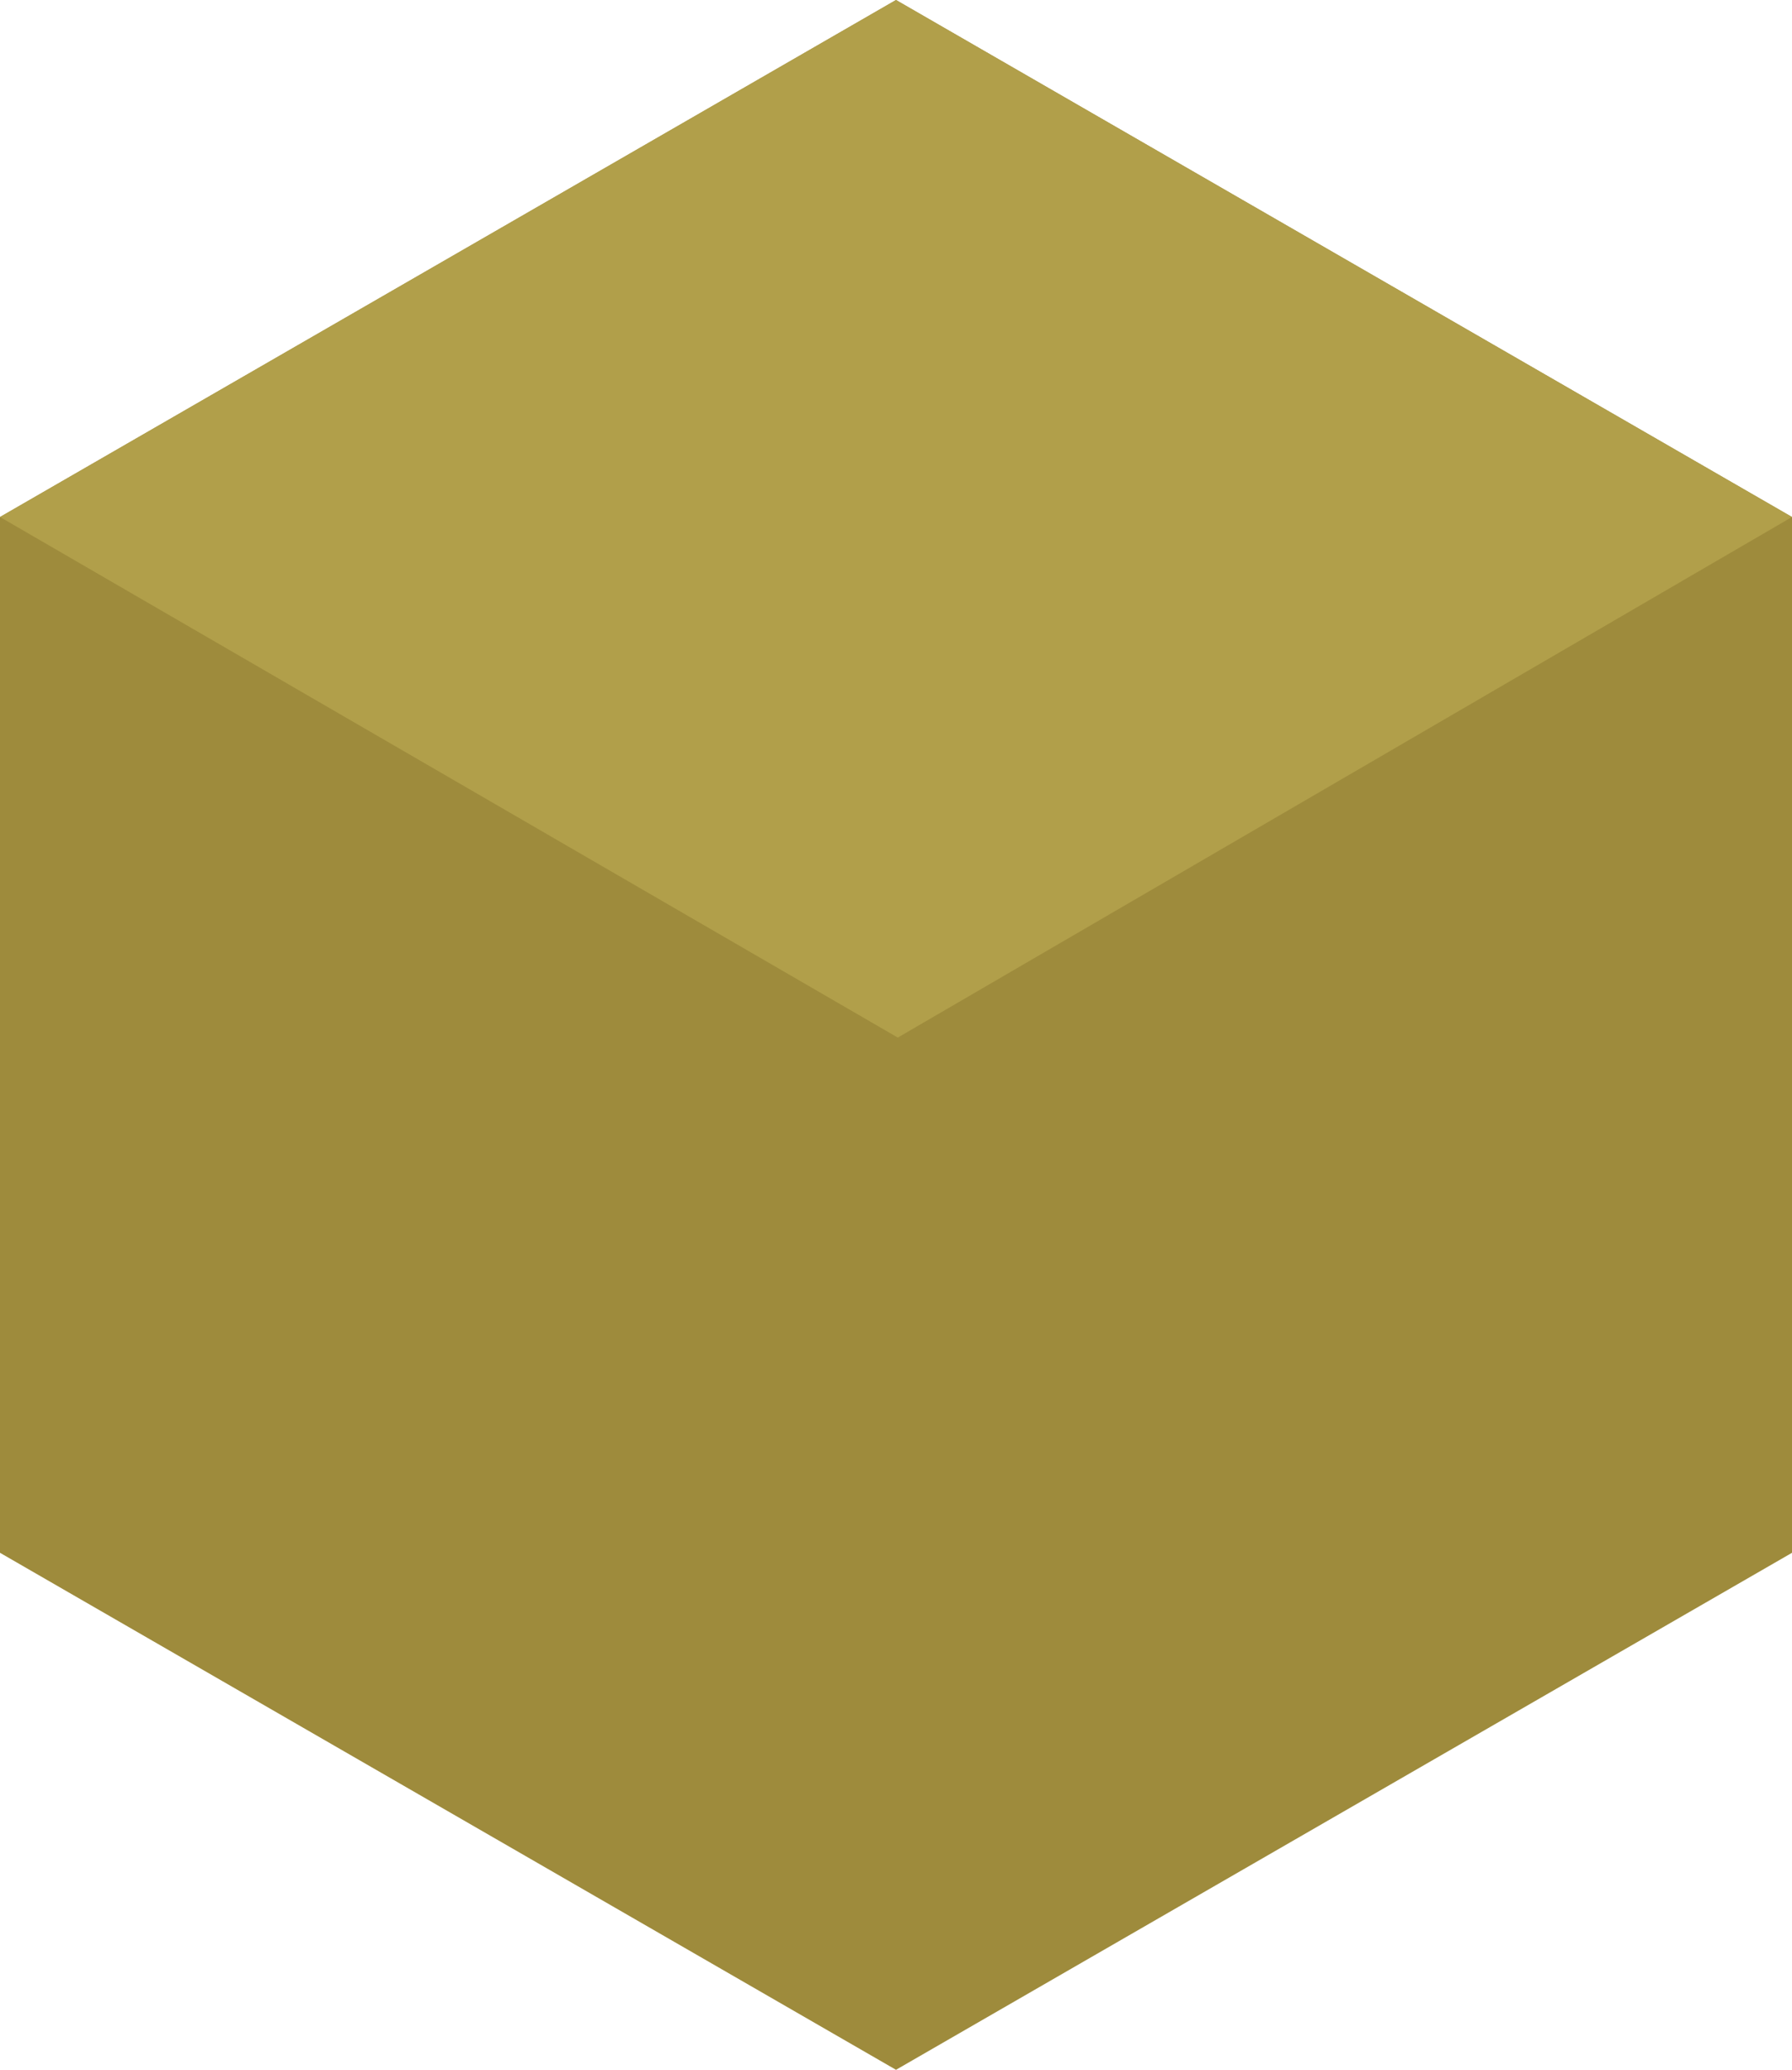 <?xml version="1.0" encoding="UTF-8"?>
<svg xmlns="http://www.w3.org/2000/svg" version="1.1" viewBox="0 0 10.02 11.57">
  <defs>
    <style>
      .cls-1 {
        fill: #b19f4a;
      }

      .cls-2 {
        fill: #9e8b3c;
      }
    </style>
  </defs>
  <!-- Generator: Adobe Illustrator 28.7.1, SVG Export Plug-In . SVG Version: 1.2.0 Build 142)  -->
  <g>
    <g id="Layer_1">
      <g>
        <polygon class="cls-2" points="5.01 0 0 2.89 0 8.68 5.01 11.57 10.02 8.68 10.02 2.89 5.01 0"/>
        <polygon class="cls-1" points="5.01 0 0 2.89 5.02 5.8 10.02 2.89 5.01 0"/>
      </g>
    </g>
  </g>
</svg>